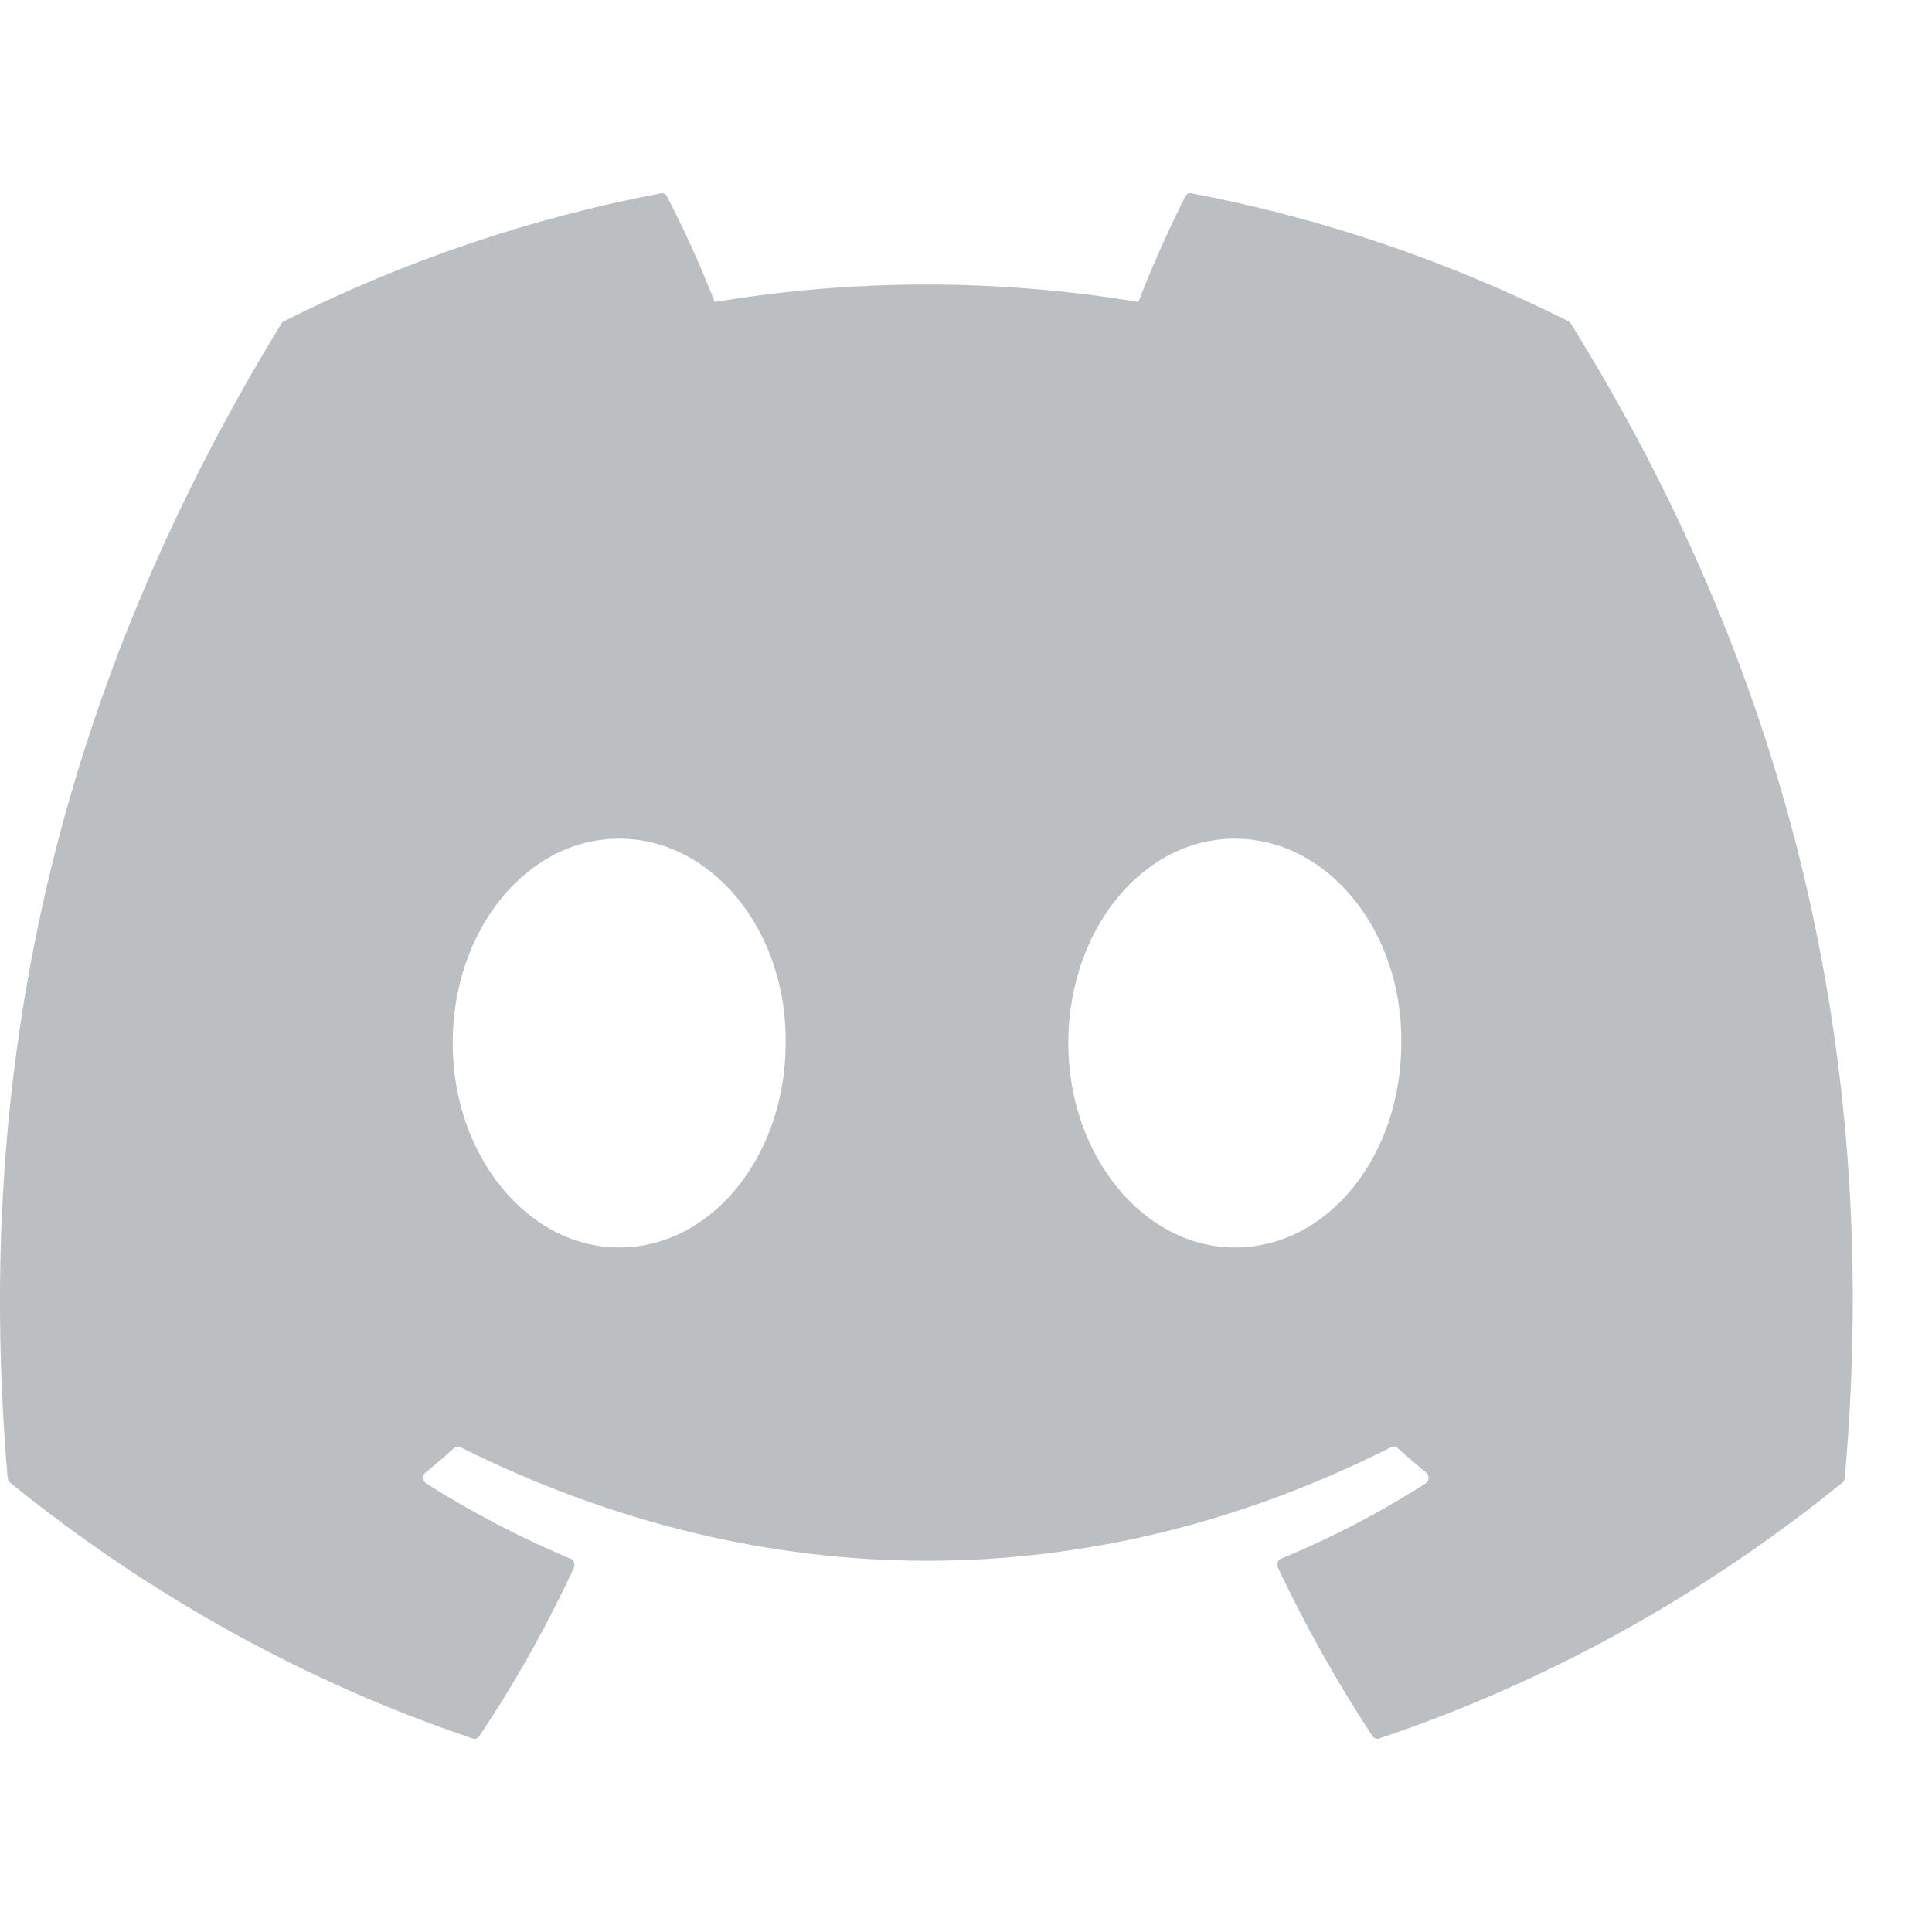 <svg width="20" height="20" viewBox="0 0 20 20" fill="none" xmlns="http://www.w3.org/2000/svg">
  <path
    d="M16.262 3.351C16.256 3.34 16.247 3.331 16.237 3.326C14.993 2.702 13.681 2.256 12.333 2.001C12.32 1.999 12.308 2 12.296 2.006C12.285 2.012 12.276 2.022 12.27 2.034C12.091 2.389 11.929 2.753 11.784 3.126C10.331 2.885 8.852 2.885 7.399 3.126C7.253 2.752 7.088 2.388 6.905 2.034C6.899 2.022 6.89 2.013 6.879 2.007C6.867 2.001 6.855 1.999 6.843 2.001C5.494 2.256 4.182 2.701 2.938 3.326C2.928 3.331 2.919 3.34 2.913 3.35C0.426 7.416 -0.255 11.382 0.079 15.298C0.08 15.308 0.083 15.317 0.087 15.326C0.091 15.334 0.097 15.342 0.104 15.348C1.552 16.521 3.172 17.417 4.894 17.997C4.906 18.001 4.919 18.001 4.931 17.997C4.943 17.992 4.953 17.984 4.961 17.973C5.331 17.422 5.658 16.839 5.941 16.229C5.944 16.22 5.947 16.211 5.947 16.202C5.947 16.192 5.946 16.183 5.943 16.174C5.94 16.166 5.935 16.158 5.929 16.151C5.923 16.145 5.915 16.139 5.907 16.136C5.391 15.92 4.89 15.659 4.411 15.356C4.402 15.35 4.395 15.342 4.39 15.333C4.385 15.323 4.382 15.313 4.381 15.302C4.38 15.291 4.382 15.28 4.386 15.27C4.391 15.259 4.397 15.251 4.405 15.244C4.506 15.162 4.605 15.077 4.702 14.989C4.711 14.982 4.721 14.977 4.732 14.975C4.743 14.973 4.754 14.975 4.764 14.98C7.903 16.549 11.302 16.549 14.403 14.98C14.413 14.975 14.425 14.973 14.436 14.974C14.447 14.976 14.457 14.981 14.466 14.988C14.563 15.076 14.663 15.162 14.764 15.244C14.772 15.251 14.778 15.259 14.783 15.269C14.787 15.279 14.789 15.29 14.788 15.302C14.788 15.312 14.785 15.323 14.78 15.333C14.774 15.342 14.767 15.35 14.759 15.356C14.28 15.661 13.78 15.922 13.262 16.135C13.254 16.139 13.246 16.144 13.24 16.151C13.234 16.157 13.229 16.165 13.226 16.174C13.223 16.183 13.222 16.192 13.222 16.202C13.223 16.211 13.225 16.22 13.229 16.229C13.516 16.835 13.843 17.418 14.208 17.972C14.216 17.983 14.226 17.992 14.238 17.996C14.25 18.001 14.263 18.001 14.275 17.997C16 17.419 17.623 16.523 19.072 15.348C19.079 15.342 19.085 15.335 19.09 15.326C19.094 15.318 19.097 15.309 19.097 15.299C19.497 10.771 18.428 6.838 16.262 3.351ZM6.409 12.914C5.464 12.914 4.686 11.964 4.686 10.798C4.686 9.632 5.449 8.682 6.409 8.682C7.377 8.682 8.148 9.64 8.133 10.798C8.133 11.964 7.369 12.914 6.409 12.914ZM12.783 12.914C11.838 12.914 11.059 11.964 11.059 10.798C11.059 9.632 11.822 8.682 12.783 8.682C13.75 8.682 14.521 9.64 14.506 10.798C14.506 11.964 13.75 12.914 12.783 12.914Z"
    fill="#BCBFC2" />
</svg>